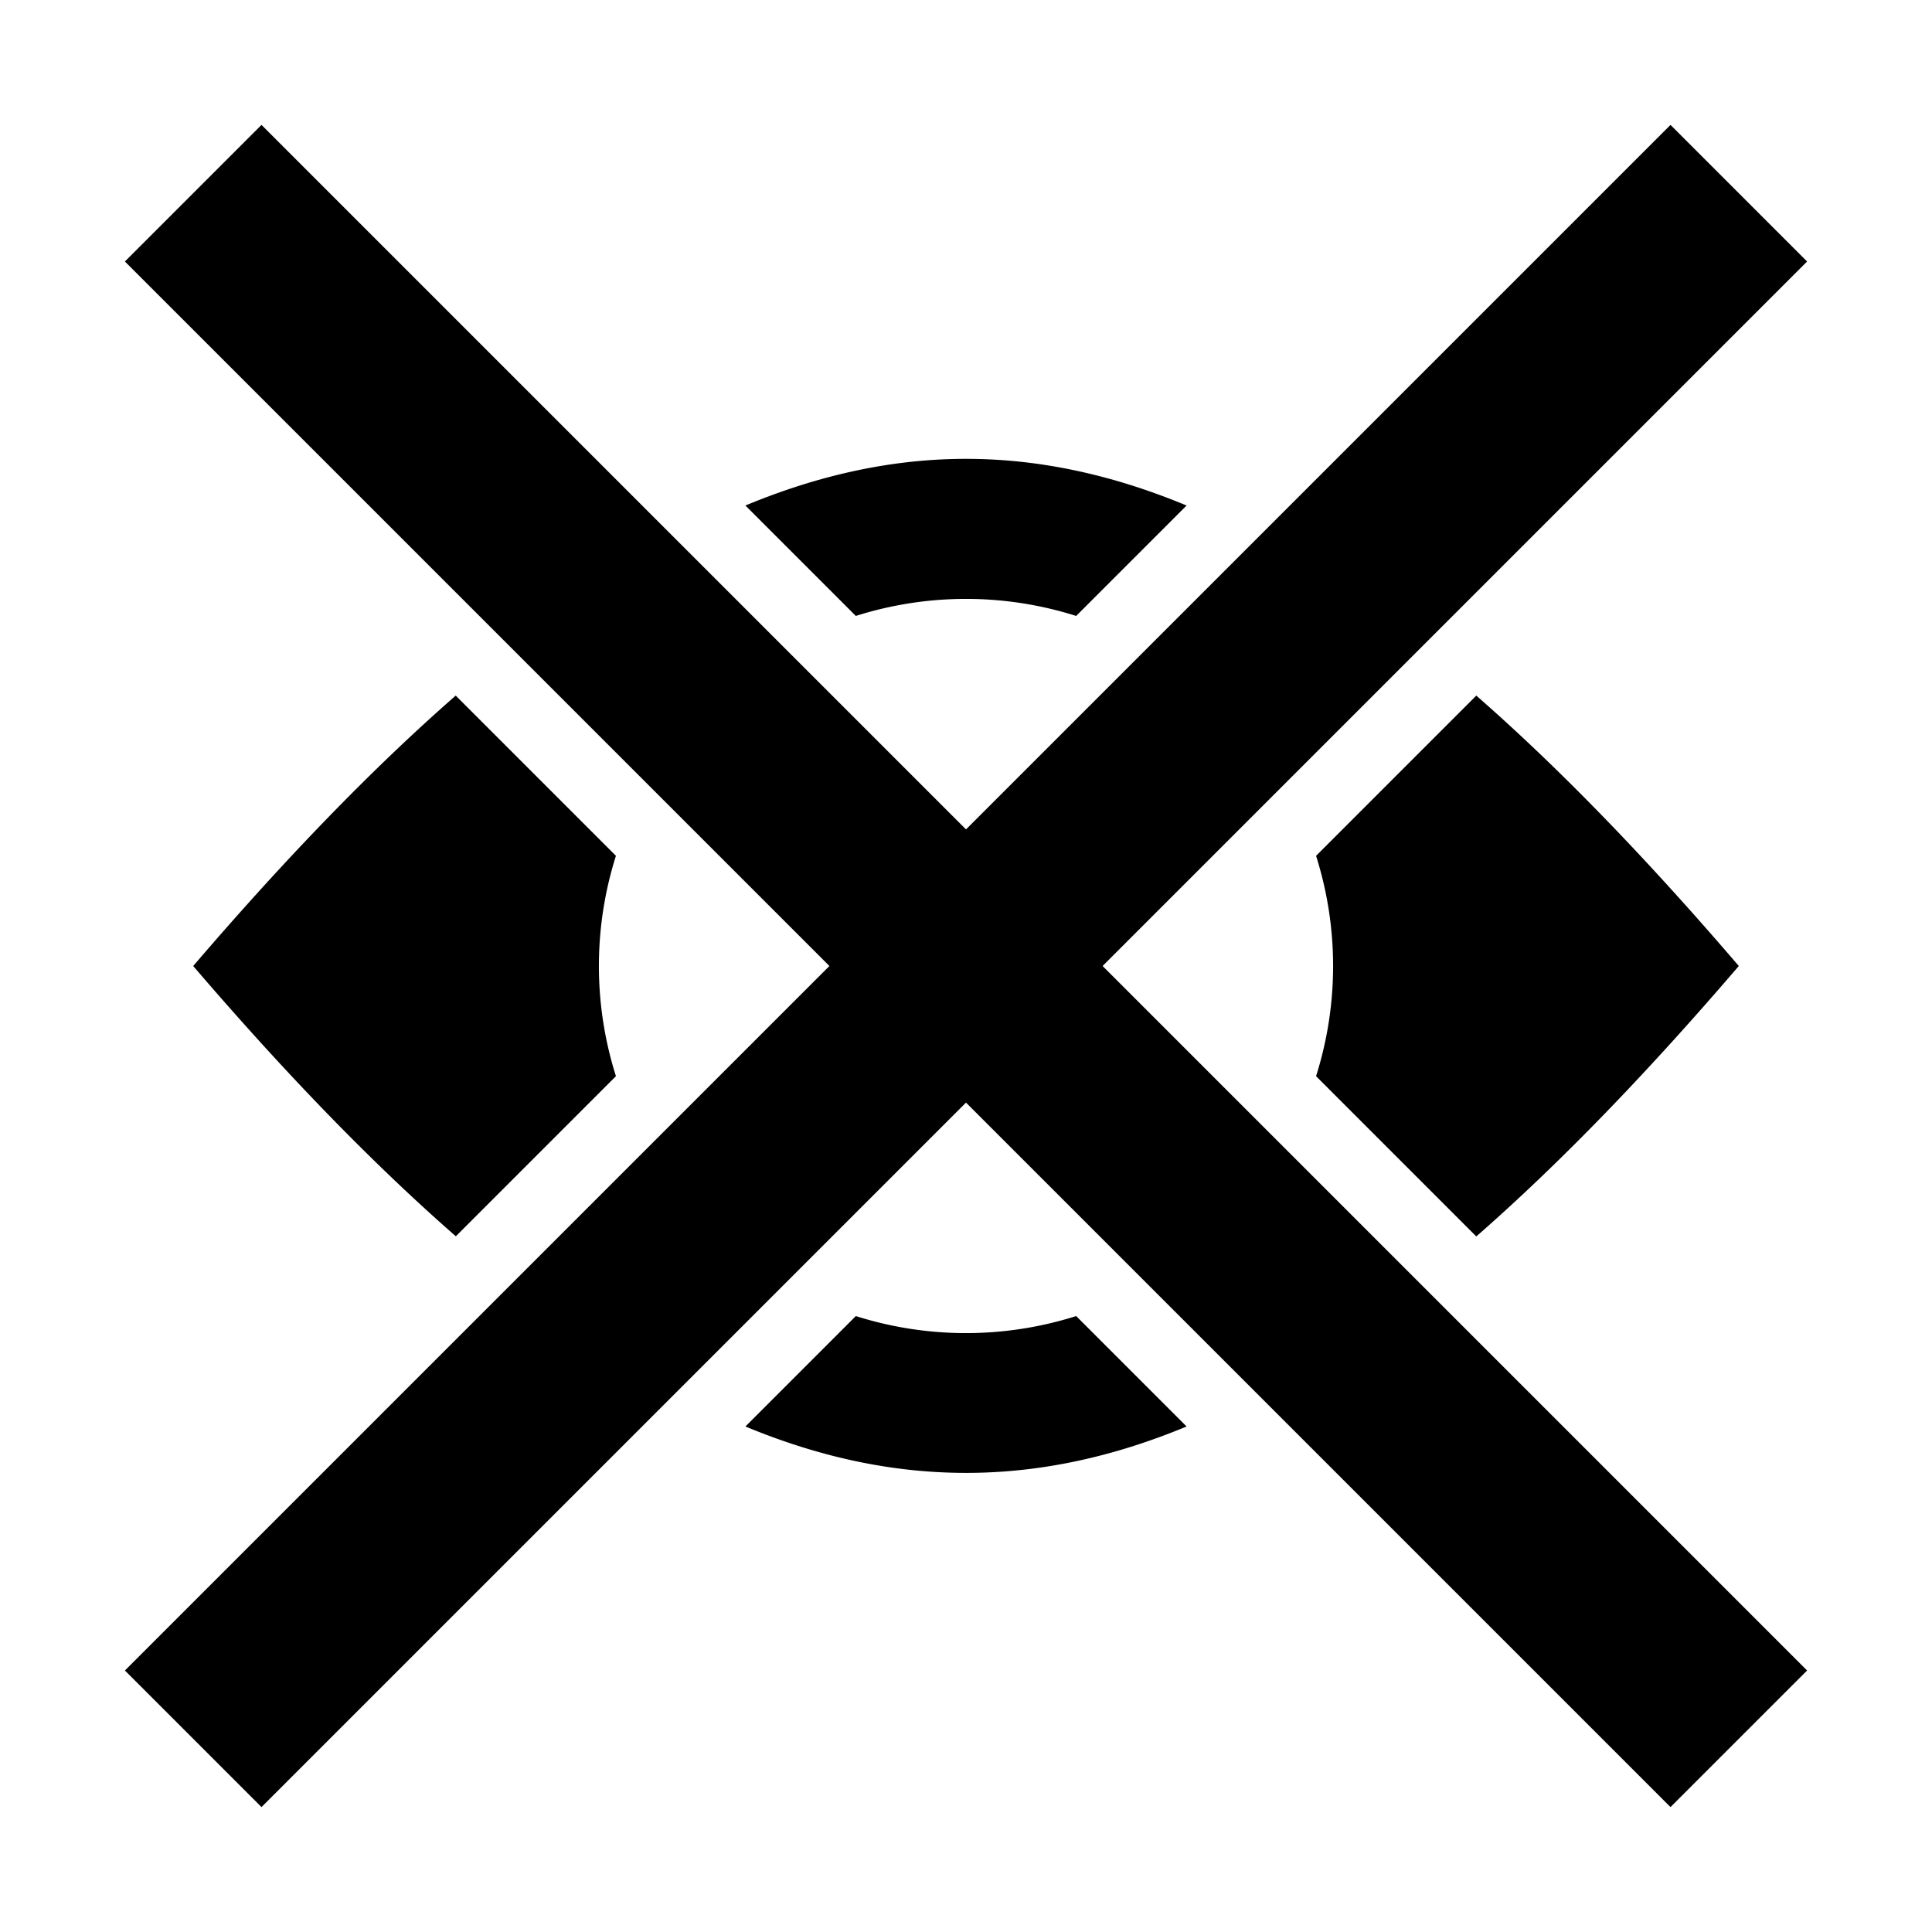 <svg width="100" height="100" version="1.1" id="svg4770" xmlns="http://www.w3.org/2000/svg"><g id="icon"><path id="path1140" style="fill-opacity:1;stroke:none;stroke-width:5;stroke-linecap:butt;stroke-linejoin:miter;stroke-miterlimit:4;stroke-dasharray:none;stroke-opacity:1" d="M50 23.75c-3.782 0-7.566.814-11.418 2.416l5.715 5.715a18.879 18.879 0 0 1 11.406 0l5.715-5.715C57.566 24.564 53.782 23.75 50 23.75ZM23.588 36.004C19.256 39.792 14.754 44.454 10 50c4.757 5.55 9.26 10.202 13.594 13.99l8.287-8.287a18.879 18.879 0 0 1 0-11.406zm52.824 0-8.293 8.293a18.878 18.878 0 0 1 0 11.406l8.293 8.295C80.744 60.209 85.245 55.547 90 50c-4.754-5.547-9.256-10.208-13.588-13.996ZM44.297 68.119l-5.715 5.715c7.704 3.202 15.132 3.205 22.836 0l-5.715-5.715a18.879 18.879 0 0 1-11.406 0Z"/><path style="stroke-width:3.78;-inkscape-stroke:none" d="m86.465 6.465-80 80 7.07 7.07 80-80z" id="path1199"/><path style="stroke-width:3.78;-inkscape-stroke:none" d="m93.535 86.465-80-80-7.07 7.07 80 80z" id="path1199-3"/></g></svg>